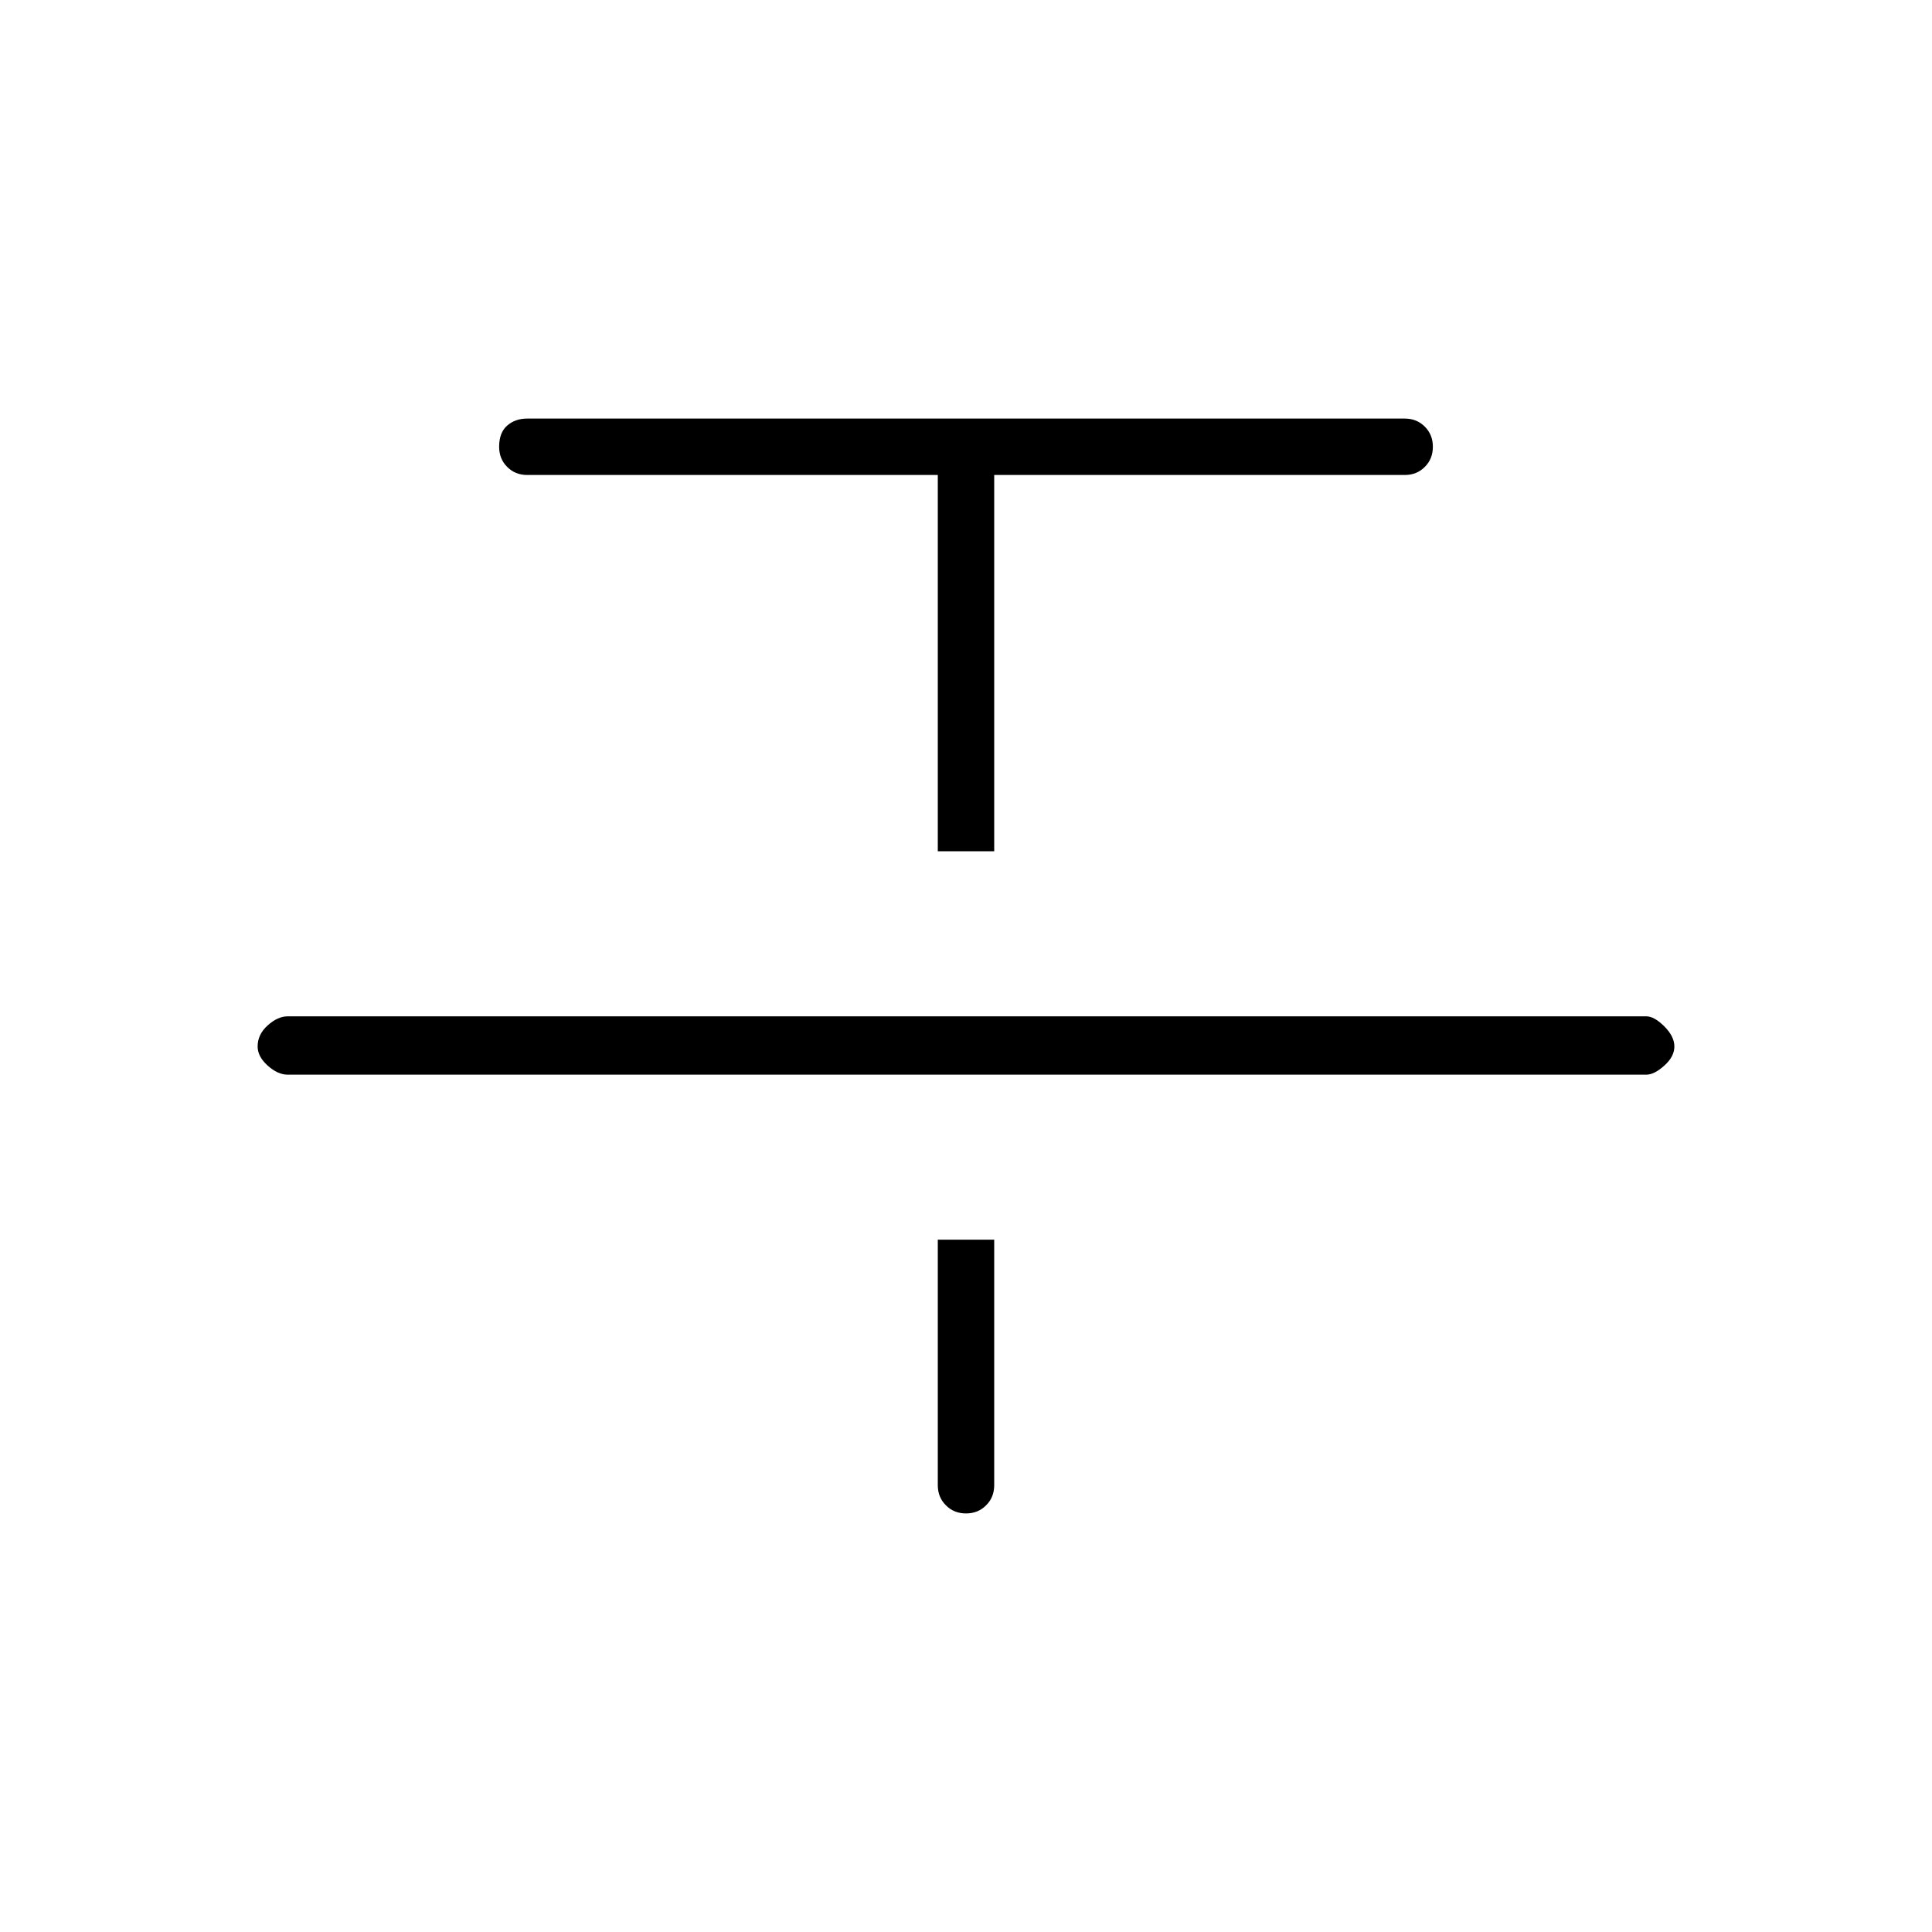 <svg xmlns="http://www.w3.org/2000/svg" height="20" width="20"><path d="M2.979 11.125q-.104 0-.208-.094-.104-.093-.104-.198 0-.125.104-.218.104-.094.208-.094h14.063q.083 0 .187.104t.104.208q0 .105-.104.198-.104.094-.187.094Zm6.729-2.313V4.917h-4.25q-.125 0-.208-.084-.083-.083-.083-.208 0-.146.083-.219.083-.073.208-.073h9.084q.125 0 .208.084.083.083.083.208 0 .125-.083.208-.083.084-.208.084h-4.25v3.895ZM10 15.667q-.125 0-.208-.084-.084-.083-.084-.208v-2.542h.584v2.542q0 .125-.084.208-.083.084-.208.084Z"/></svg>